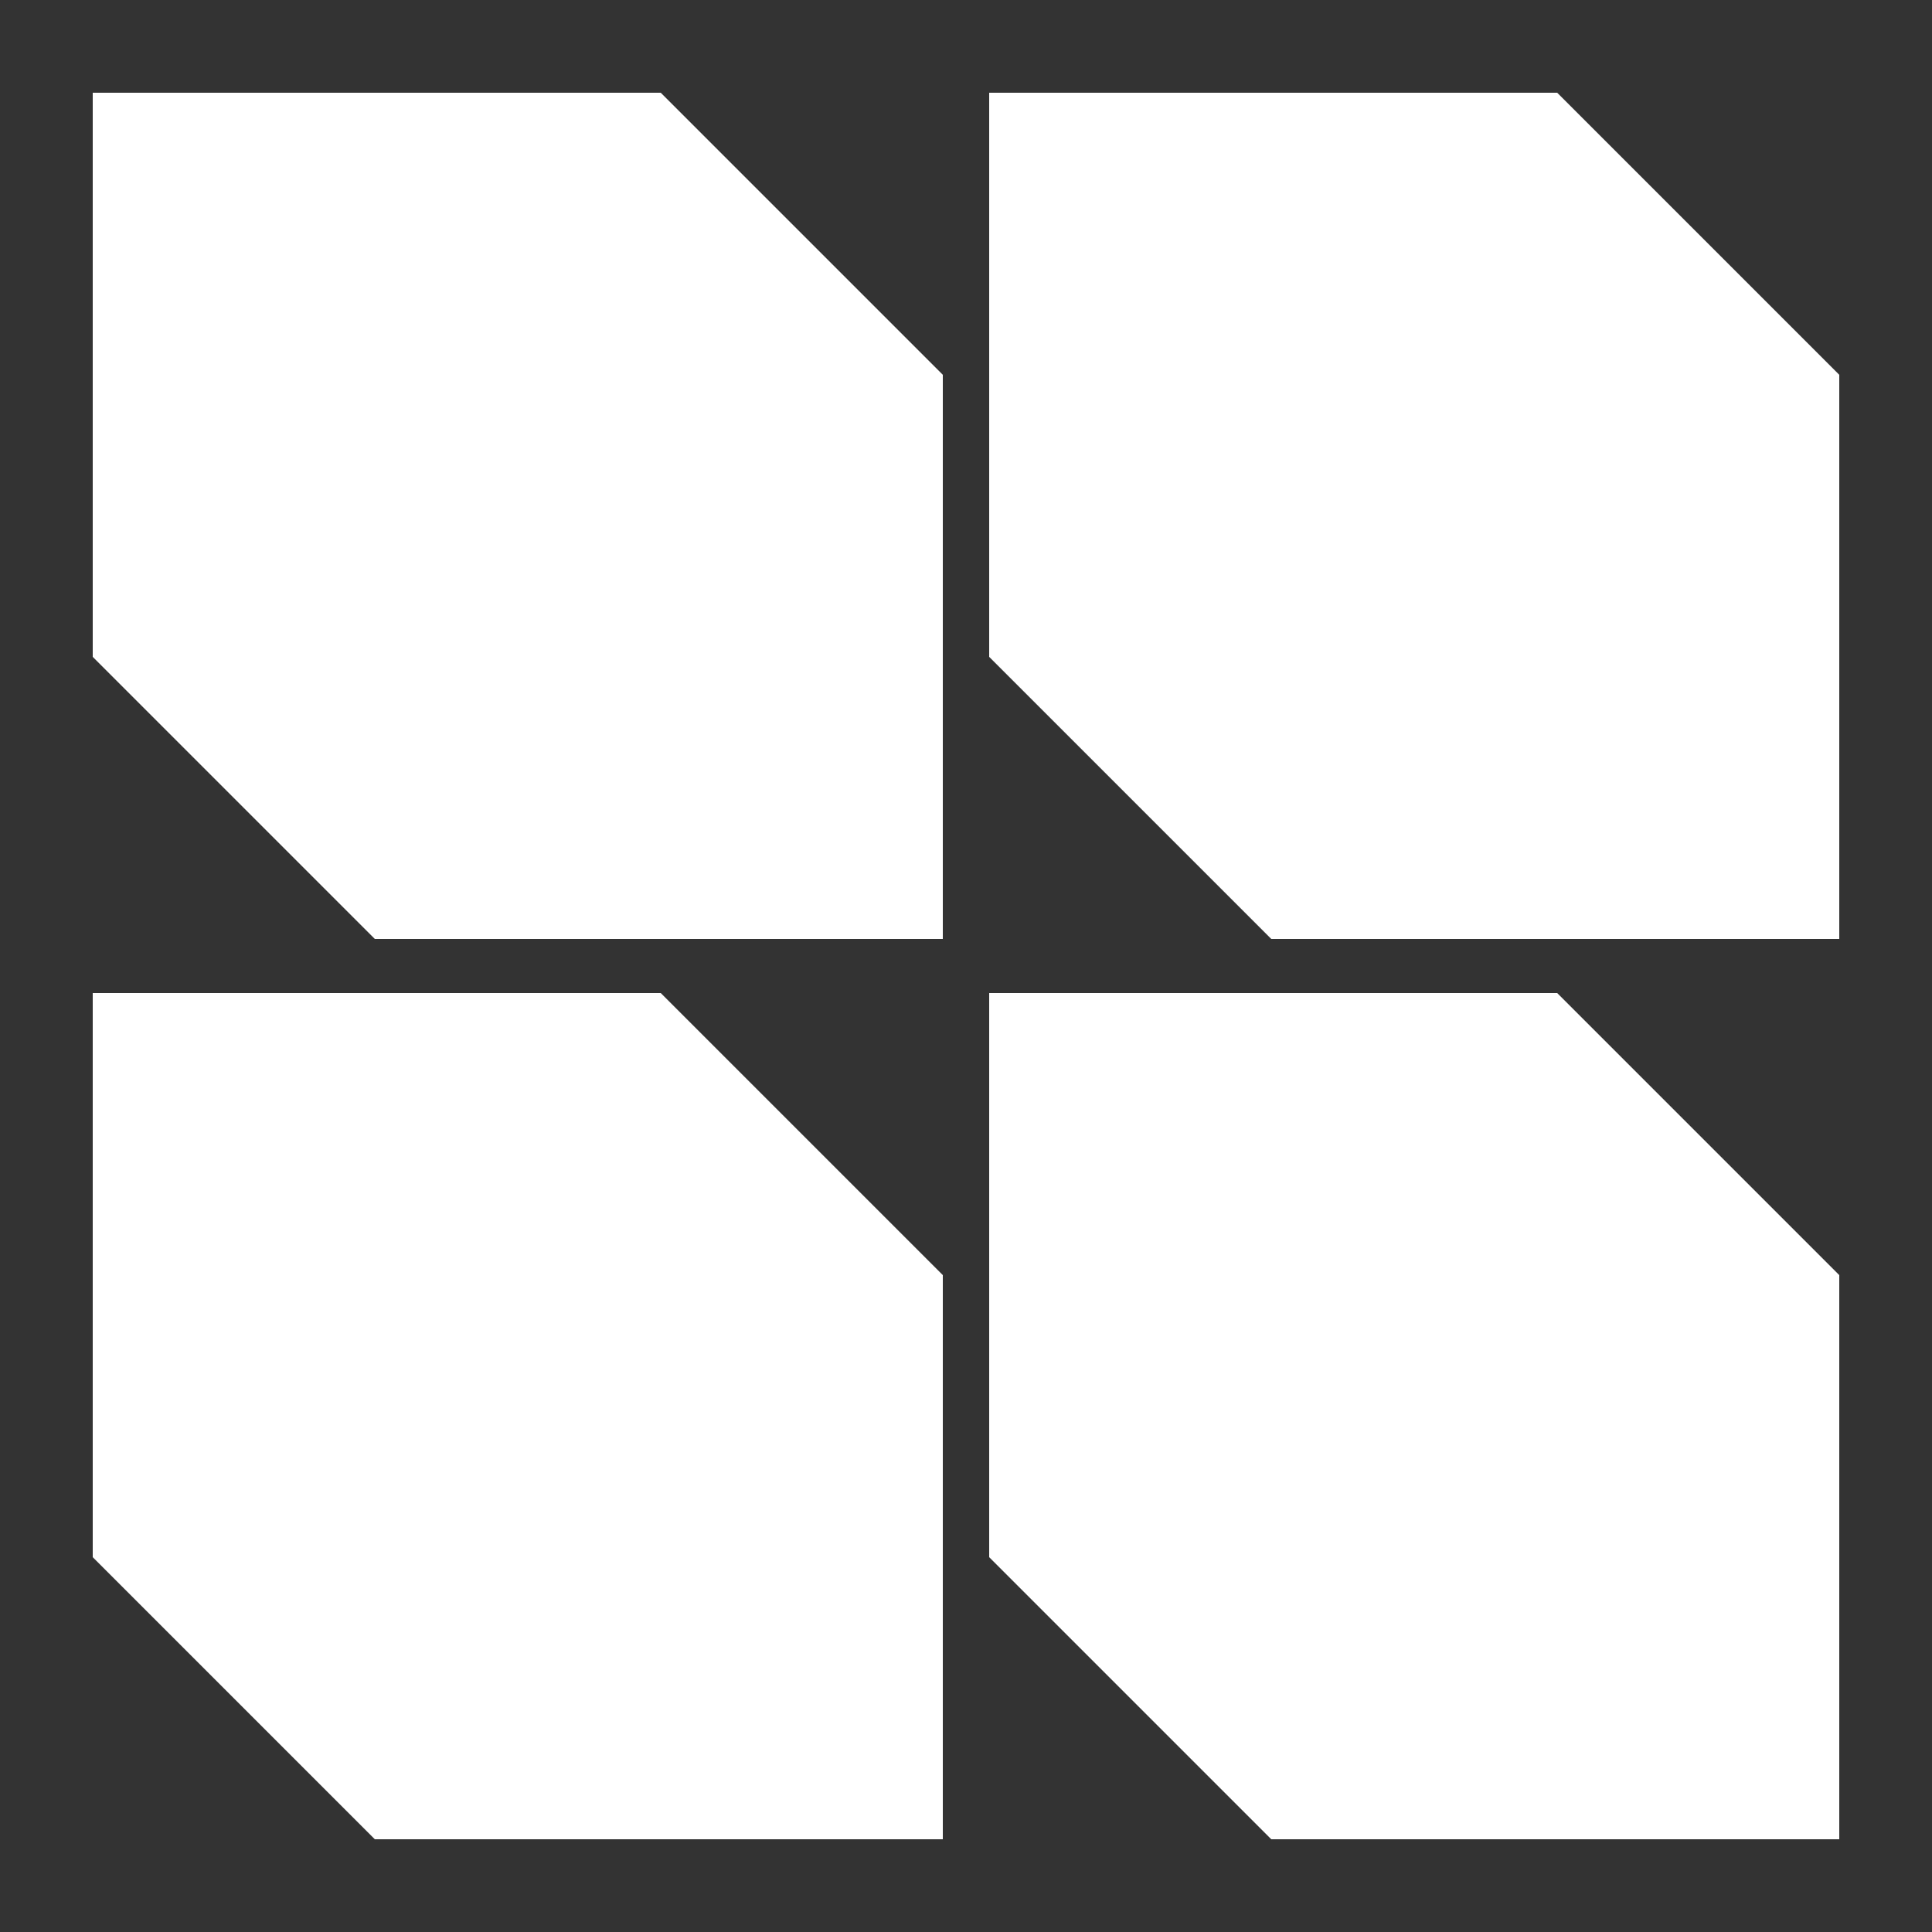 <?xml version="1.0" encoding="utf-8"?>
<!-- Generator: Adobe Illustrator 25.4.1, SVG Export Plug-In . SVG Version: 6.00 Build 0)  -->
<svg version="1.1" id="Layer_1" xmlns="http://www.w3.org/2000/svg" xmlns:xlink="http://www.w3.org/1999/xlink" x="0px" y="0px"
	 viewBox="0 0 50 50" style="enable-background:new 0 0 50 50;" xml:space="preserve">
<rect x="0" y="0" width="50" height="50" fill="#333333" stroke="none"/>
<style type="text/css">
	.st0{fill:#FFFFFF;}
</style>
<g>
	<polygon class="st0" points="2.4,25.7 17.1,25.7 24.4,33 24.4,47.6 9.7,47.6 2.4,40.3 	"/>
	<polygon class="st0" points="25.6,25.7 40.3,25.7 47.6,33 47.6,47.6 32.9,47.6 25.6,40.3 	"/>
	<polygon class="st0" points="2.4,2.4 17.1,2.4 24.4,9.7 24.4,24.3 9.7,24.3 2.4,17 	"/>
	<polygon class="st0" points="25.6,2.4 40.3,2.4 47.6,9.7 47.6,24.3 32.9,24.3 25.6,17 	"/>
</g>
</svg>

